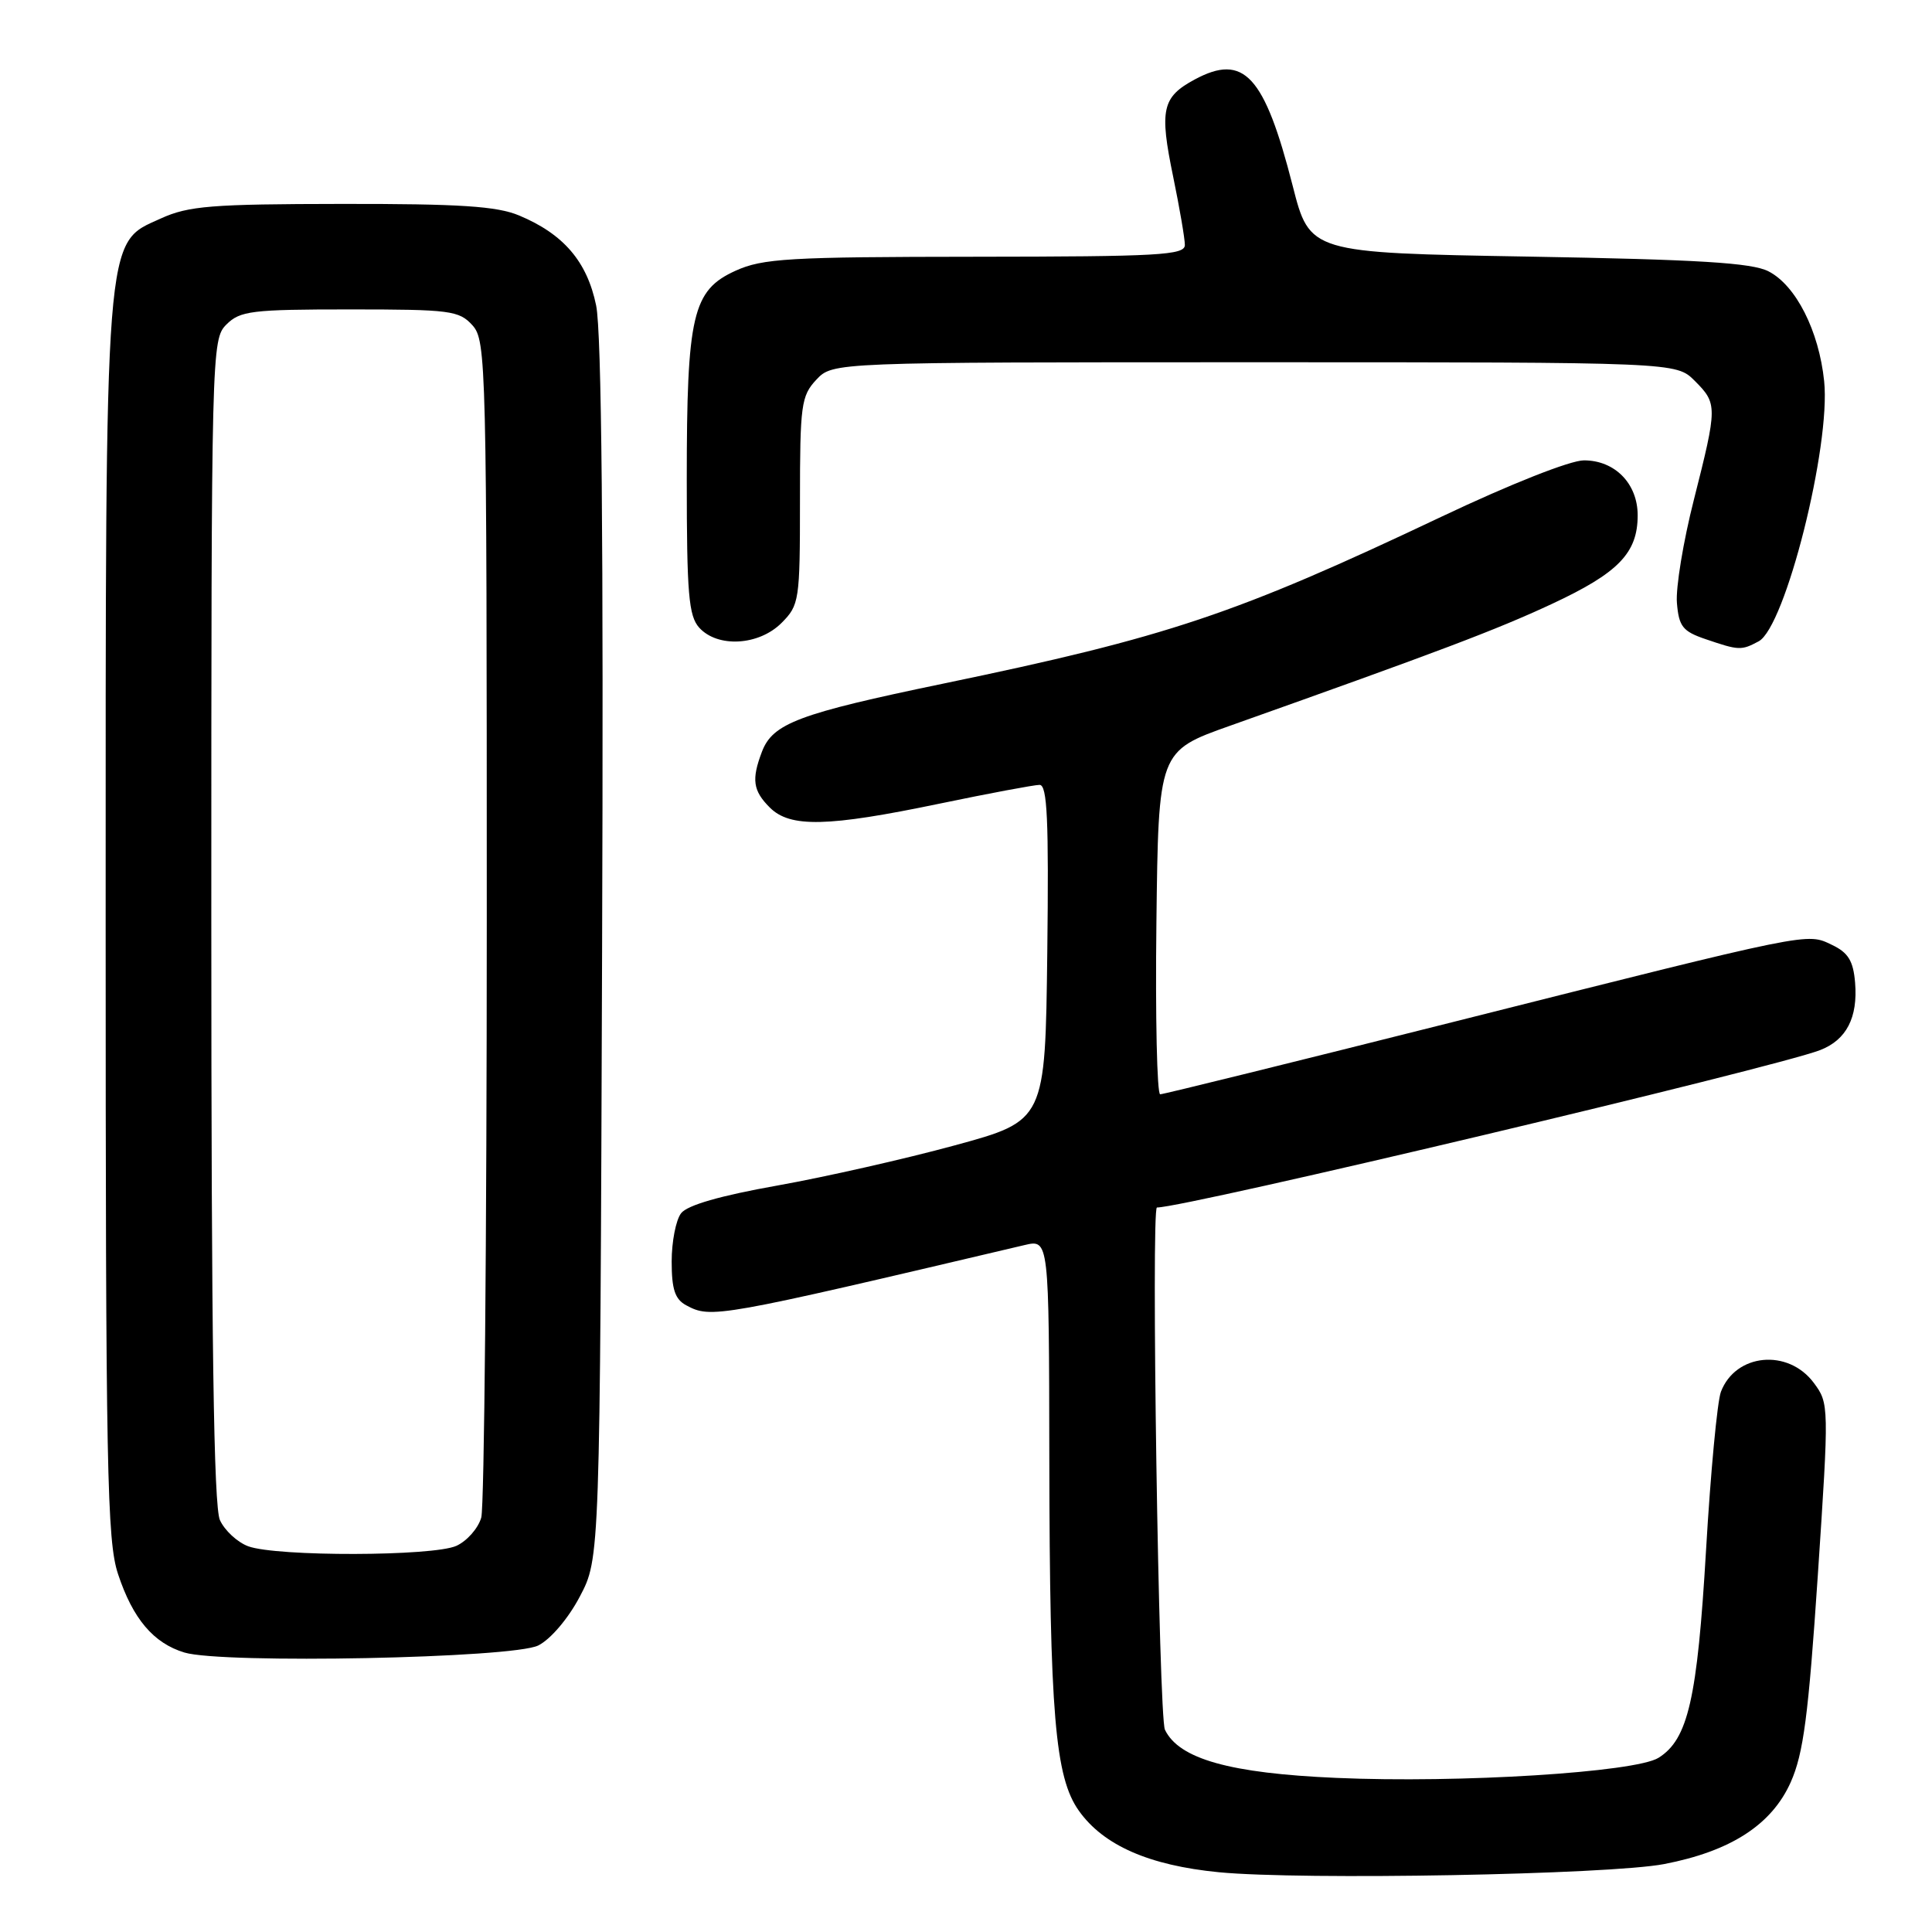 <?xml version="1.0" encoding="UTF-8" standalone="no"?>
<!DOCTYPE svg PUBLIC "-//W3C//DTD SVG 1.1//EN" "http://www.w3.org/Graphics/SVG/1.1/DTD/svg11.dtd" >
<svg xmlns="http://www.w3.org/2000/svg" xmlns:xlink="http://www.w3.org/1999/xlink" version="1.1" viewBox="0 0 256 256">
 <g >
 <path fill="currentColor"
d=" M 220.50 247.00 C 229.33 245.30 234.76 241.79 237.28 236.15 C 238.97 232.34 239.62 227.37 240.87 208.74 C 242.37 186.21 242.36 185.96 240.34 183.24 C 236.93 178.66 229.97 179.33 228.03 184.42 C 227.55 185.68 226.66 195.12 226.06 205.39 C 224.90 225.12 223.68 230.47 219.76 232.92 C 216.68 234.84 193.42 236.30 177.06 235.58 C 162.97 234.97 156.22 233.07 154.36 229.20 C 153.54 227.50 152.51 160.00 153.30 160.00 C 157.12 160.00 235.18 141.47 241.19 139.14 C 244.66 137.79 246.19 134.84 245.81 130.21 C 245.57 127.32 244.90 126.23 242.76 125.21 C 239.35 123.58 240.41 123.36 192.50 135.43 C 171.61 140.69 154.16 145.00 153.73 145.00 C 153.31 145.00 153.08 134.77 153.23 122.27 C 153.50 99.53 153.50 99.53 163.00 96.16 C 190.86 86.26 198.21 83.48 205.60 80.04 C 214.44 75.92 217.00 73.29 217.00 68.28 C 217.00 64.08 213.98 61.00 209.88 61.00 C 208.07 61.00 200.16 64.13 191.08 68.43 C 163.68 81.42 154.74 84.41 125.00 90.58 C 105.82 94.56 102.39 95.85 100.96 99.61 C 99.56 103.29 99.77 104.77 102.00 107.00 C 104.69 109.69 109.64 109.58 124.48 106.49 C 131.07 105.12 137.04 104.00 137.75 104.00 C 138.77 104.00 138.98 108.60 138.77 126.25 C 138.50 148.50 138.50 148.50 126.50 151.77 C 119.90 153.57 109.33 155.96 103.00 157.09 C 95.46 158.43 91.07 159.69 90.25 160.76 C 89.56 161.65 89.00 164.53 89.00 167.16 C 89.00 170.85 89.44 172.16 90.93 172.96 C 94.23 174.73 94.89 174.61 135.75 164.98 C 139.00 164.21 139.00 164.21 139.04 193.36 C 139.09 227.11 139.80 235.51 142.96 239.94 C 146.22 244.53 152.28 247.18 161.50 248.08 C 172.56 249.15 213.19 248.40 220.50 247.00 Z  M 71.33 218.03 C 72.96 217.21 75.31 214.45 76.83 211.55 C 79.50 206.50 79.50 206.50 79.78 126.07 C 79.98 71.56 79.72 43.98 78.99 40.47 C 77.79 34.65 74.67 31.01 68.78 28.55 C 65.84 27.32 60.94 27.00 45.28 27.02 C 28.01 27.04 24.97 27.28 21.31 28.95 C 13.79 32.36 14.00 29.70 14.00 122.50 C 14.00 194.93 14.18 204.17 15.64 208.57 C 17.60 214.50 20.34 217.73 24.44 218.97 C 29.49 220.49 67.97 219.73 71.33 218.03 Z  M 233.03 84.98 C 236.56 83.10 242.60 59.10 241.71 50.51 C 241.02 43.84 237.97 37.81 234.33 35.95 C 232.13 34.82 225.07 34.39 202.53 34.00 C 173.55 33.50 173.55 33.50 171.28 24.59 C 167.54 9.97 164.82 7.03 158.31 10.53 C 153.98 12.86 153.61 14.52 155.45 23.41 C 156.30 27.54 157.00 31.61 157.00 32.46 C 157.00 33.81 153.58 34.00 129.25 34.02 C 104.47 34.04 101.07 34.24 97.45 35.88 C 91.76 38.47 91.00 41.71 91.00 63.54 C 91.00 78.70 91.25 81.61 92.65 83.17 C 95.09 85.86 100.54 85.55 103.55 82.55 C 105.91 80.18 106.00 79.61 106.00 66.36 C 106.00 53.64 106.16 52.46 108.17 50.31 C 110.35 48.00 110.35 48.00 166.22 48.00 C 222.09 48.00 222.09 48.00 224.55 50.45 C 227.58 53.49 227.58 53.84 224.45 66.21 C 223.04 71.74 222.03 77.90 222.20 79.89 C 222.46 83.02 222.97 83.66 226.00 84.69 C 230.42 86.20 230.73 86.21 233.03 84.98 Z  M 32.89 204.89 C 31.46 204.36 29.77 202.80 29.14 201.42 C 28.32 199.60 28.00 177.60 28.00 121.95 C 28.00 46.33 28.03 44.97 30.00 43.00 C 31.81 41.19 33.33 41.00 46.35 41.00 C 59.66 41.00 60.83 41.15 62.60 43.10 C 64.43 45.14 64.50 47.89 64.50 121.85 C 64.50 164.01 64.17 199.66 63.77 201.08 C 63.37 202.50 61.89 204.18 60.48 204.83 C 57.40 206.23 36.68 206.28 32.89 204.89 Z "/>
</g>
</svg>
